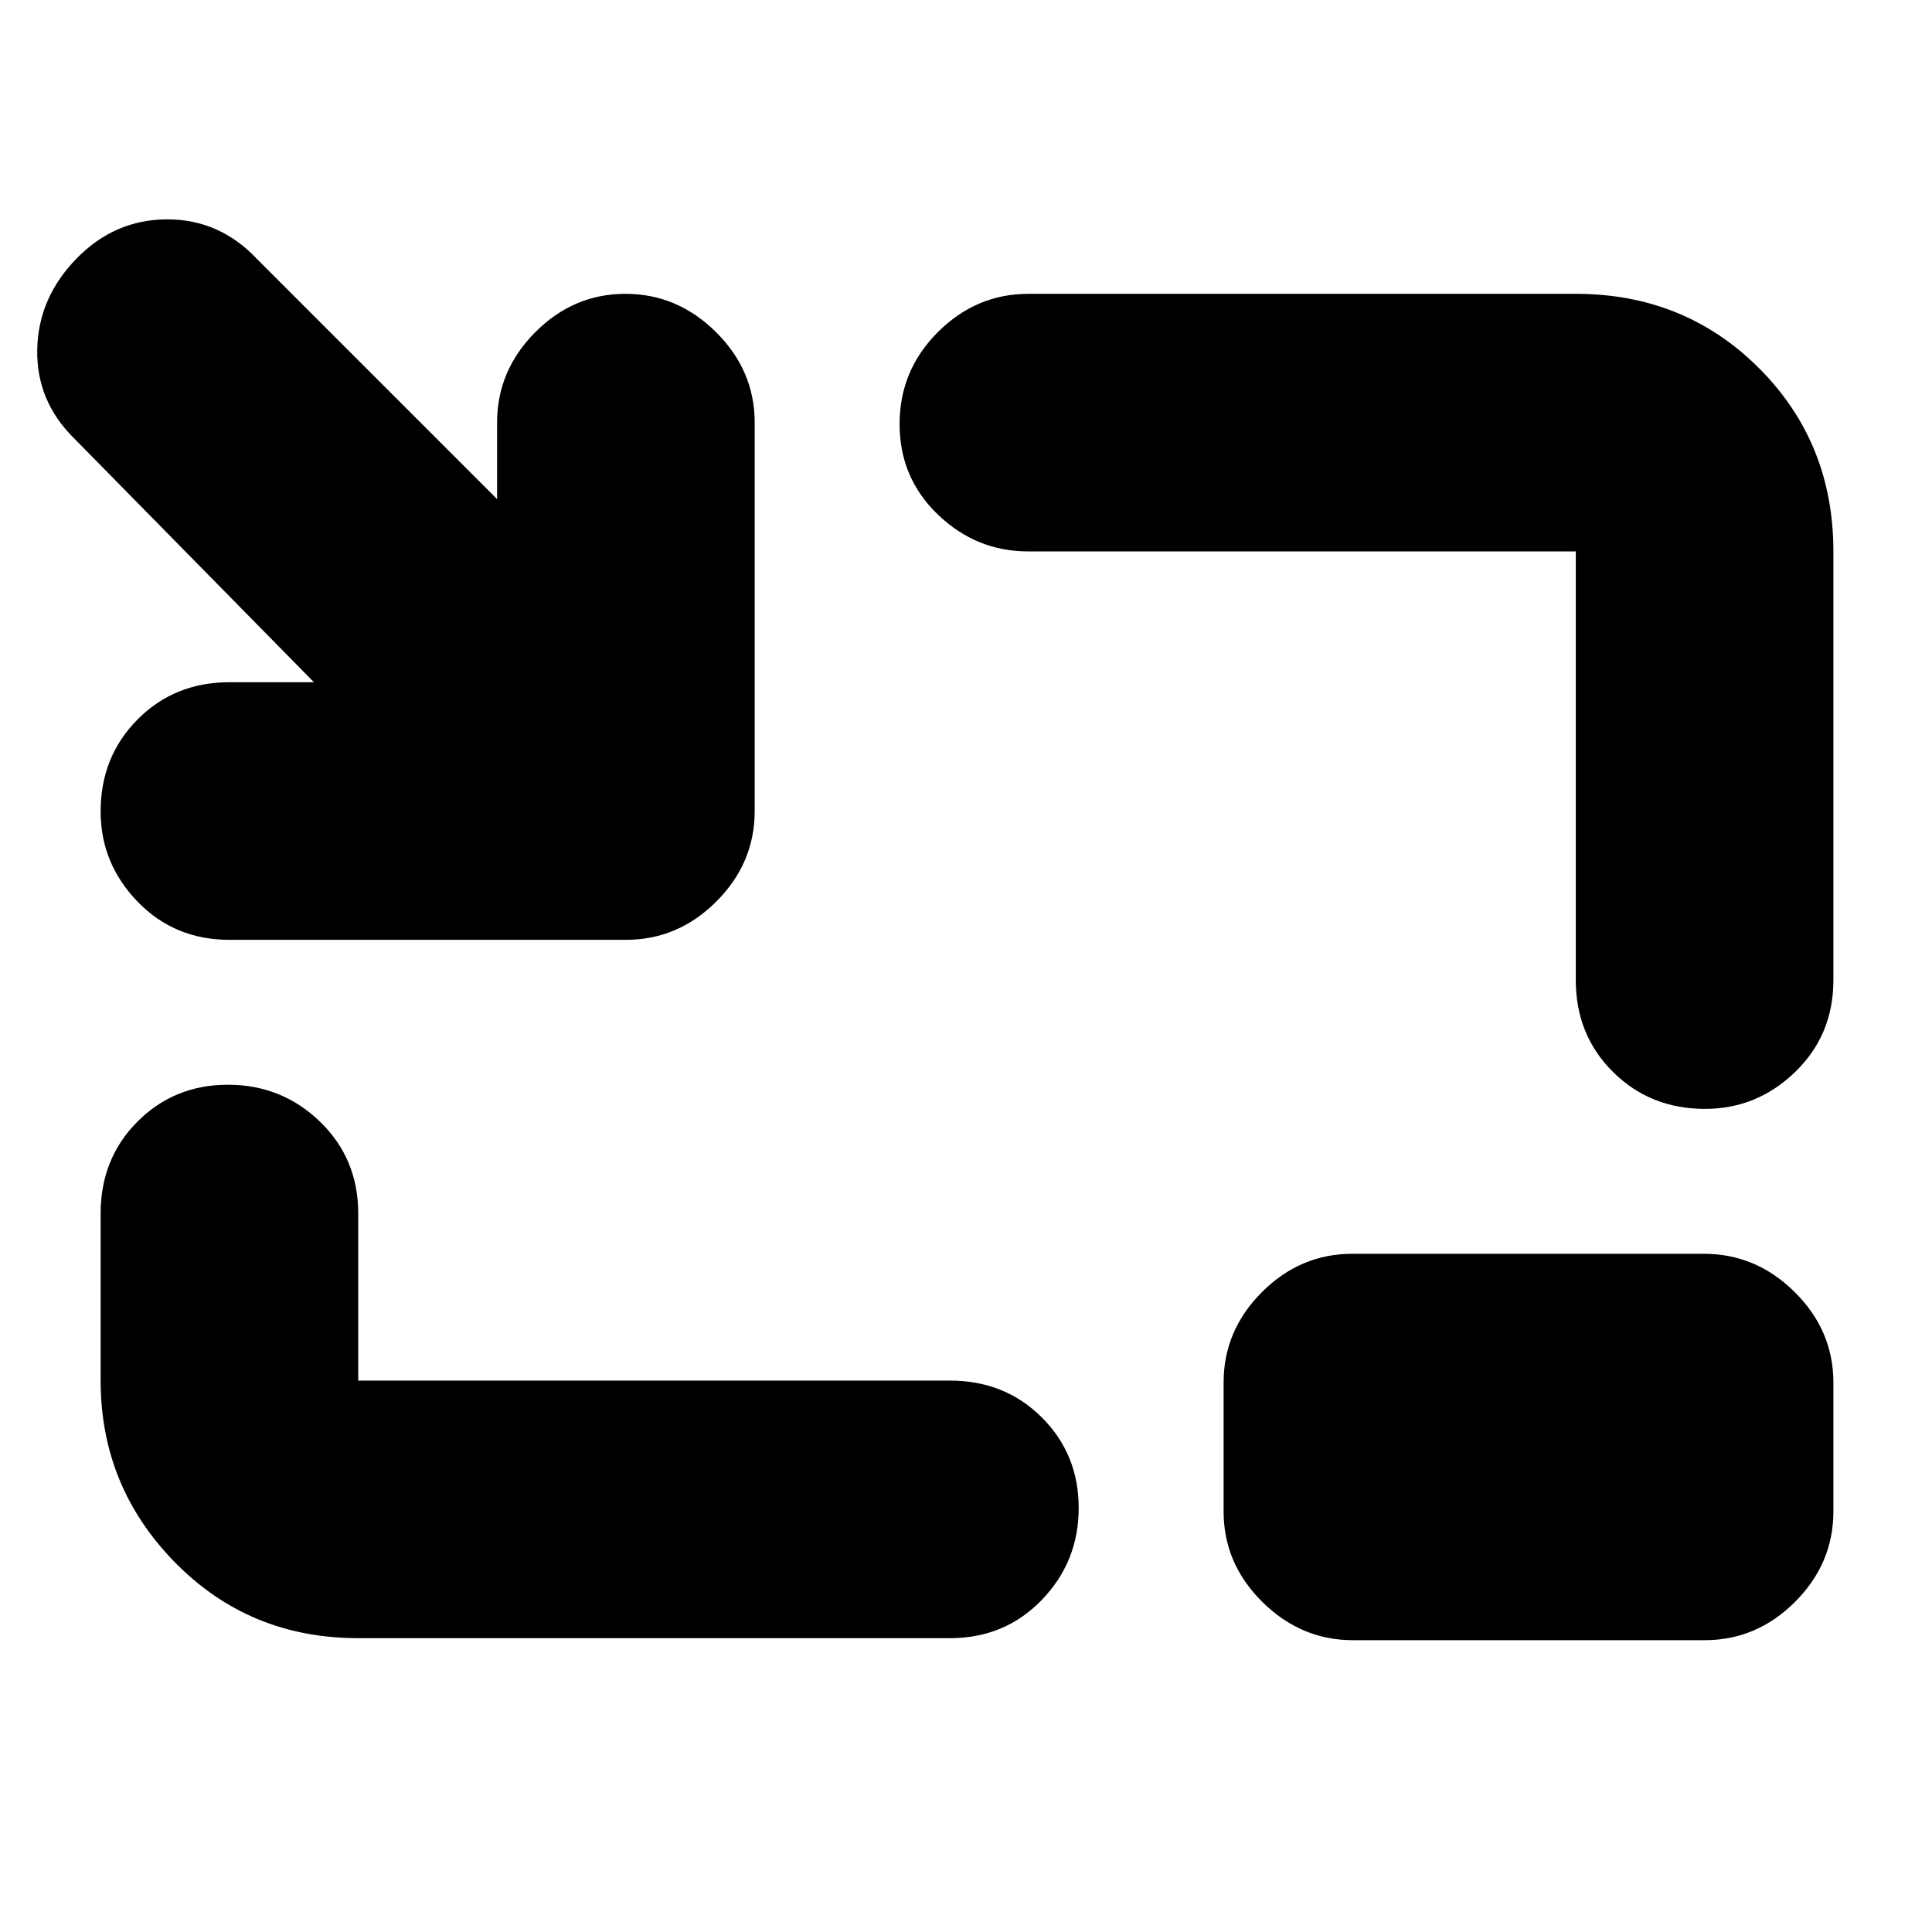<svg xmlns="http://www.w3.org/2000/svg" height="20" viewBox="0 -960 960 960" width="20"><path d="M114-493q-27.3 0-45.65-18.99Q50-530.979 50-556.789 50-584 68.35-602.5T114-621h42L37-742q-19-18.667-18.5-44.333Q19-812 38-831.5T83.167-851q26.166 0 44.833 20l119 119v-38q0-25.9 18.989-44.95 18.99-19.05 44.8-19.05 25.811 0 45.011 19.05Q375-775.9 375-750v193q0 25.9-19.05 44.95Q336.9-493 311-493H114Zm64 347q-54.1 0-91.05-37.65Q50-221.3 50-274v-83q0-27.3 18.29-45.65Q86.579-421 113.288-421 140-421 159-402.65T178-357v83h294q27.3 0 45.65 18.289 18.35 18.29 18.35 45Q536-184 517.65-165T472-146H178Zm669.211-263Q820-409 801.5-427.35T783-473v-213H511q-25.9 0-44.95-18.289-19.05-18.29-19.05-45Q447-776 466.05-795T511-814h272q54.1 0 91.05 36.95Q911-740.1 911-686v213q0 27.3-18.99 45.65Q873.021-409 847.211-409ZM672.283-145q-25.883 0-45.083-19.05T608-209v-64q0-25.9 19.038-44.95Q646.077-337 671.96-337h174.757q25.883 0 45.083 19.05T911-273v64q0 25.9-19.038 44.95Q872.923-145 847.04-145H672.283Z"/></svg>